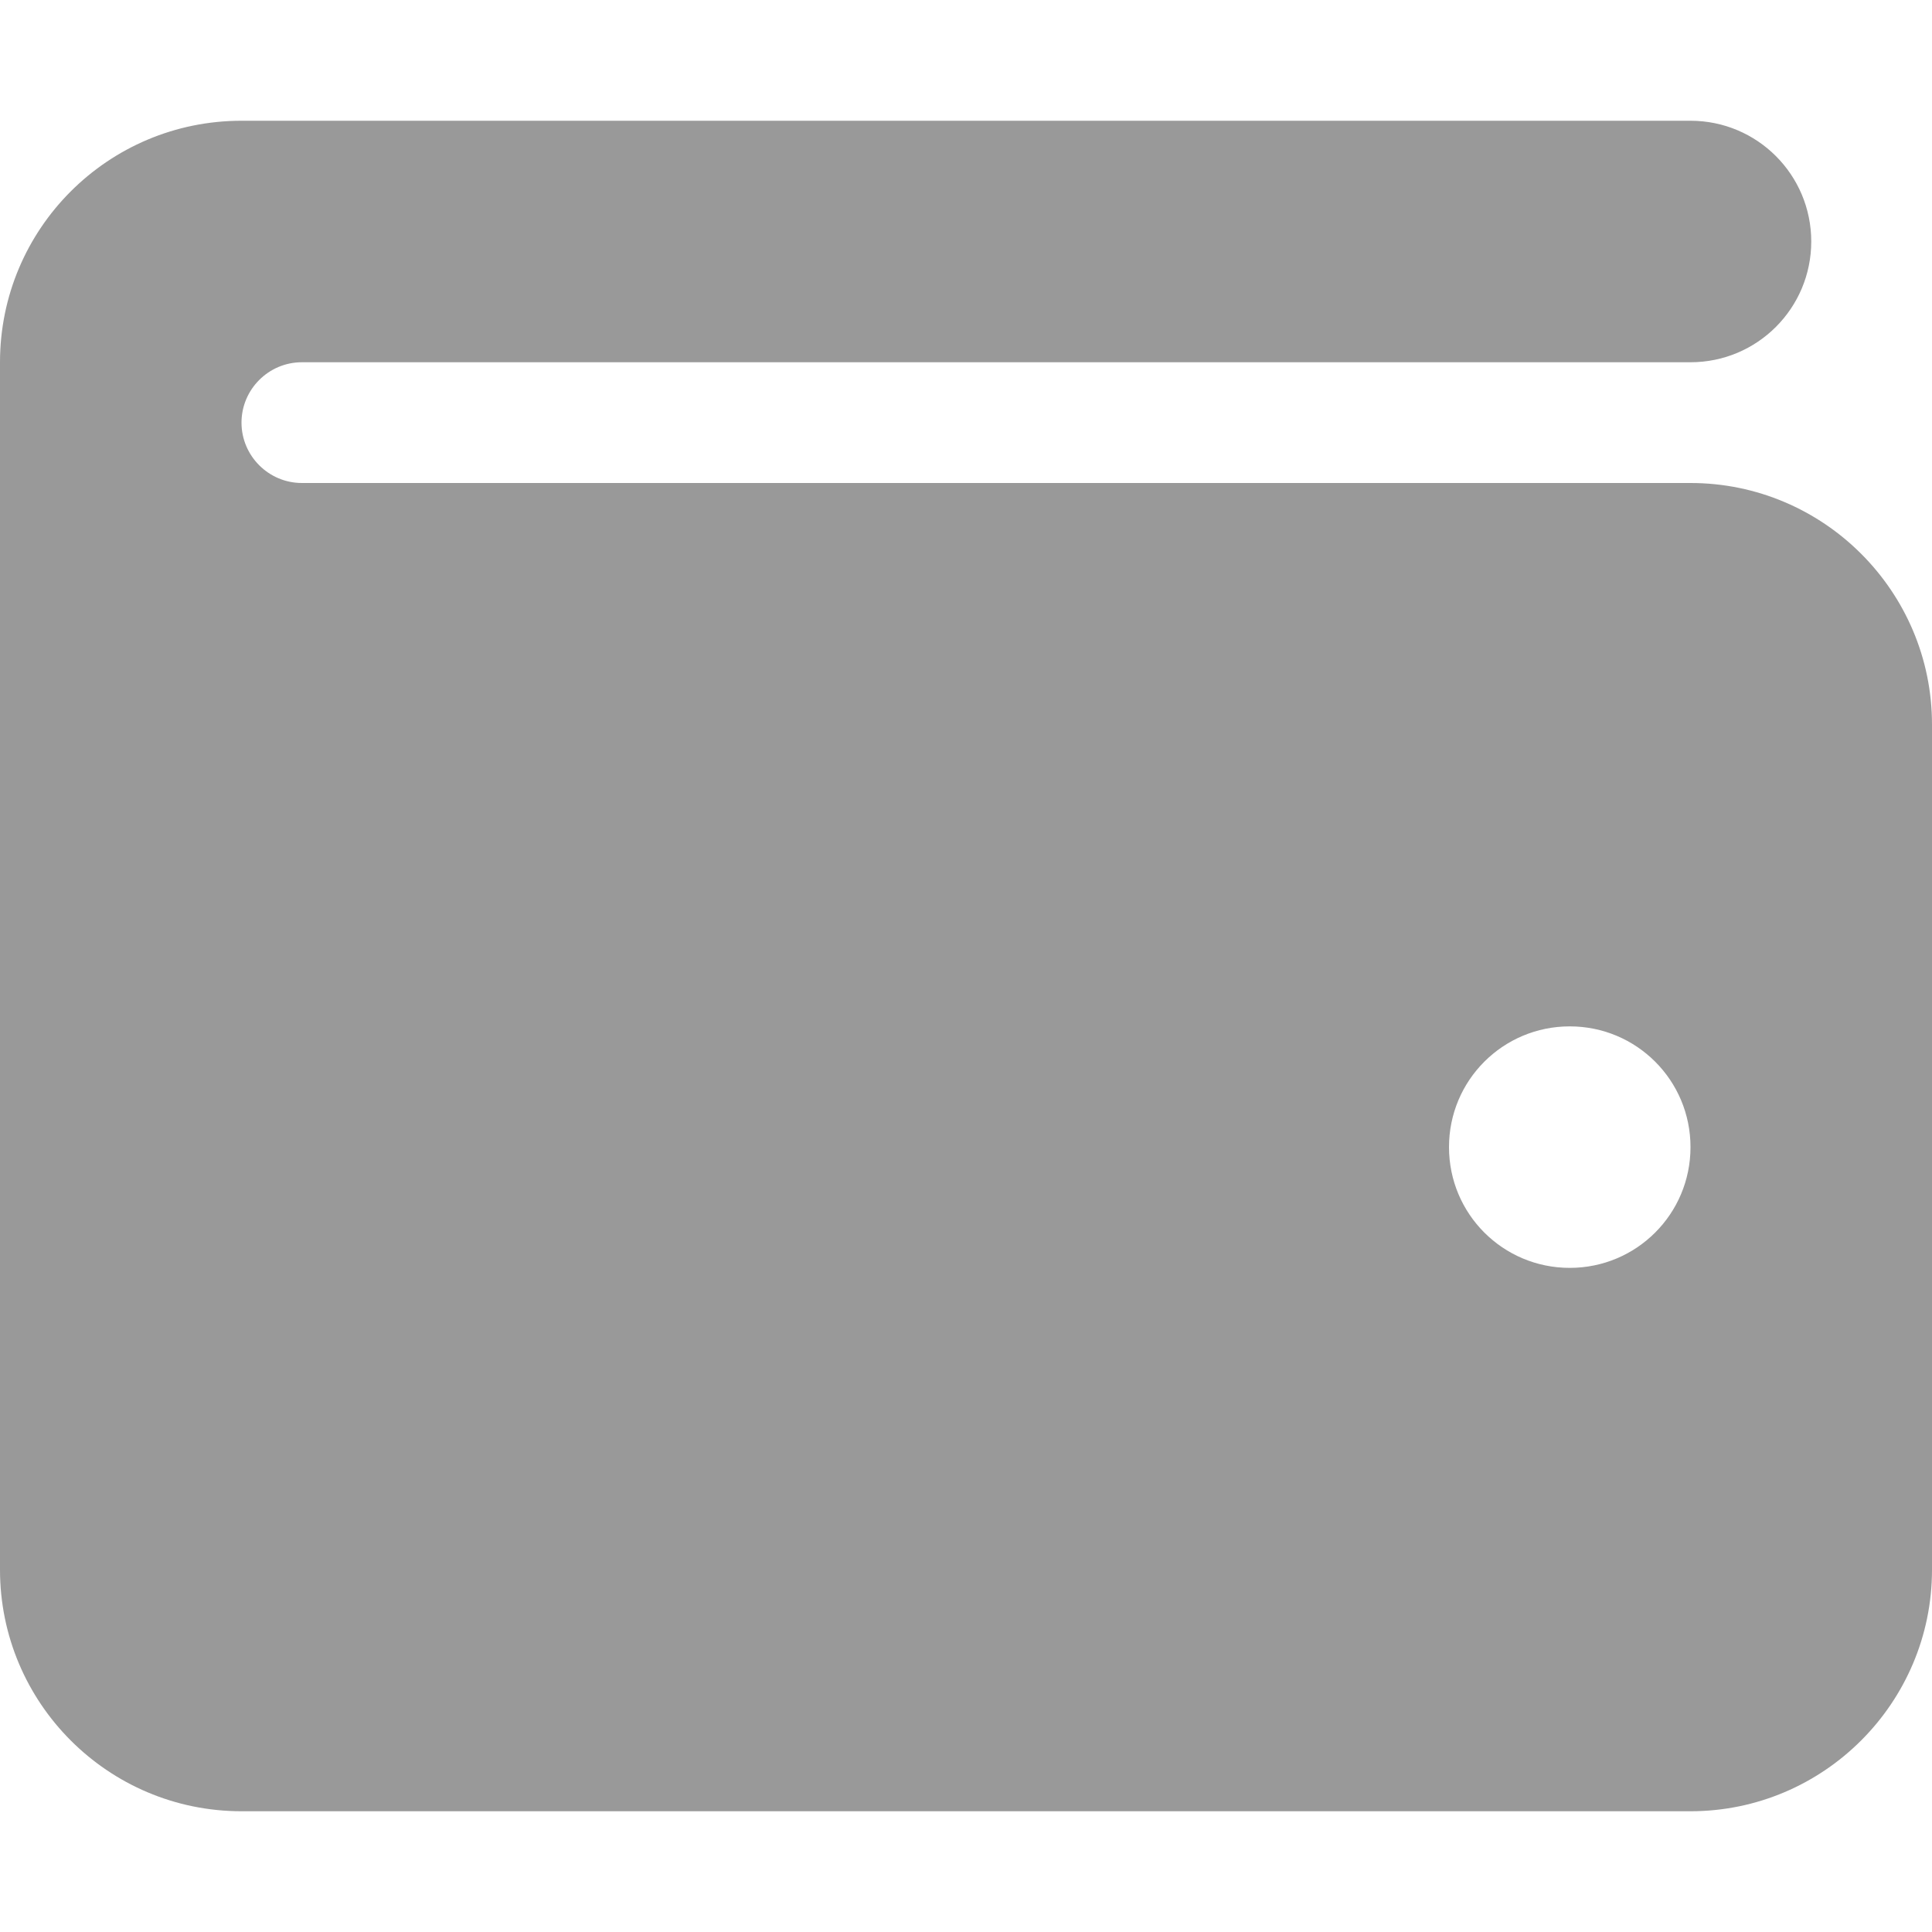 <svg xmlns="http://www.w3.org/2000/svg" width="12" height="12" viewBox="0 0 12 12" fill="none">
  <g clip-path="url(#clip0_24127_5181)">
    <path d="M10.5 0.75C10.915 0.75 11.25 1.086 11.25 1.5C11.25 1.914 10.915 2.25 10.5 2.25H1.875C1.668 2.25 1.5 2.419 1.5 2.625C1.5 2.831 1.668 3 1.875 3H10.5C11.327 3 12 3.673 12 4.5V9.75C12 10.577 11.327 11.25 10.5 11.25H1.5C0.671 11.25 0 10.577 0 9.75V2.25C0 1.421 0.671 0.75 1.5 0.75H10.5ZM9.75 7.875C10.165 7.875 10.5 7.54 10.5 7.125C10.5 6.71 10.165 6.375 9.75 6.375C9.335 6.375 9 6.71 9 7.125C9 7.54 9.335 7.875 9.75 7.875Z" fill="#999999"/>
  </g>
  <defs>
    <clipPath id="clip0_24127_5181">
      <rect width="12" height="12" fill="white"/>
    </clipPath>
  </defs>
</svg>